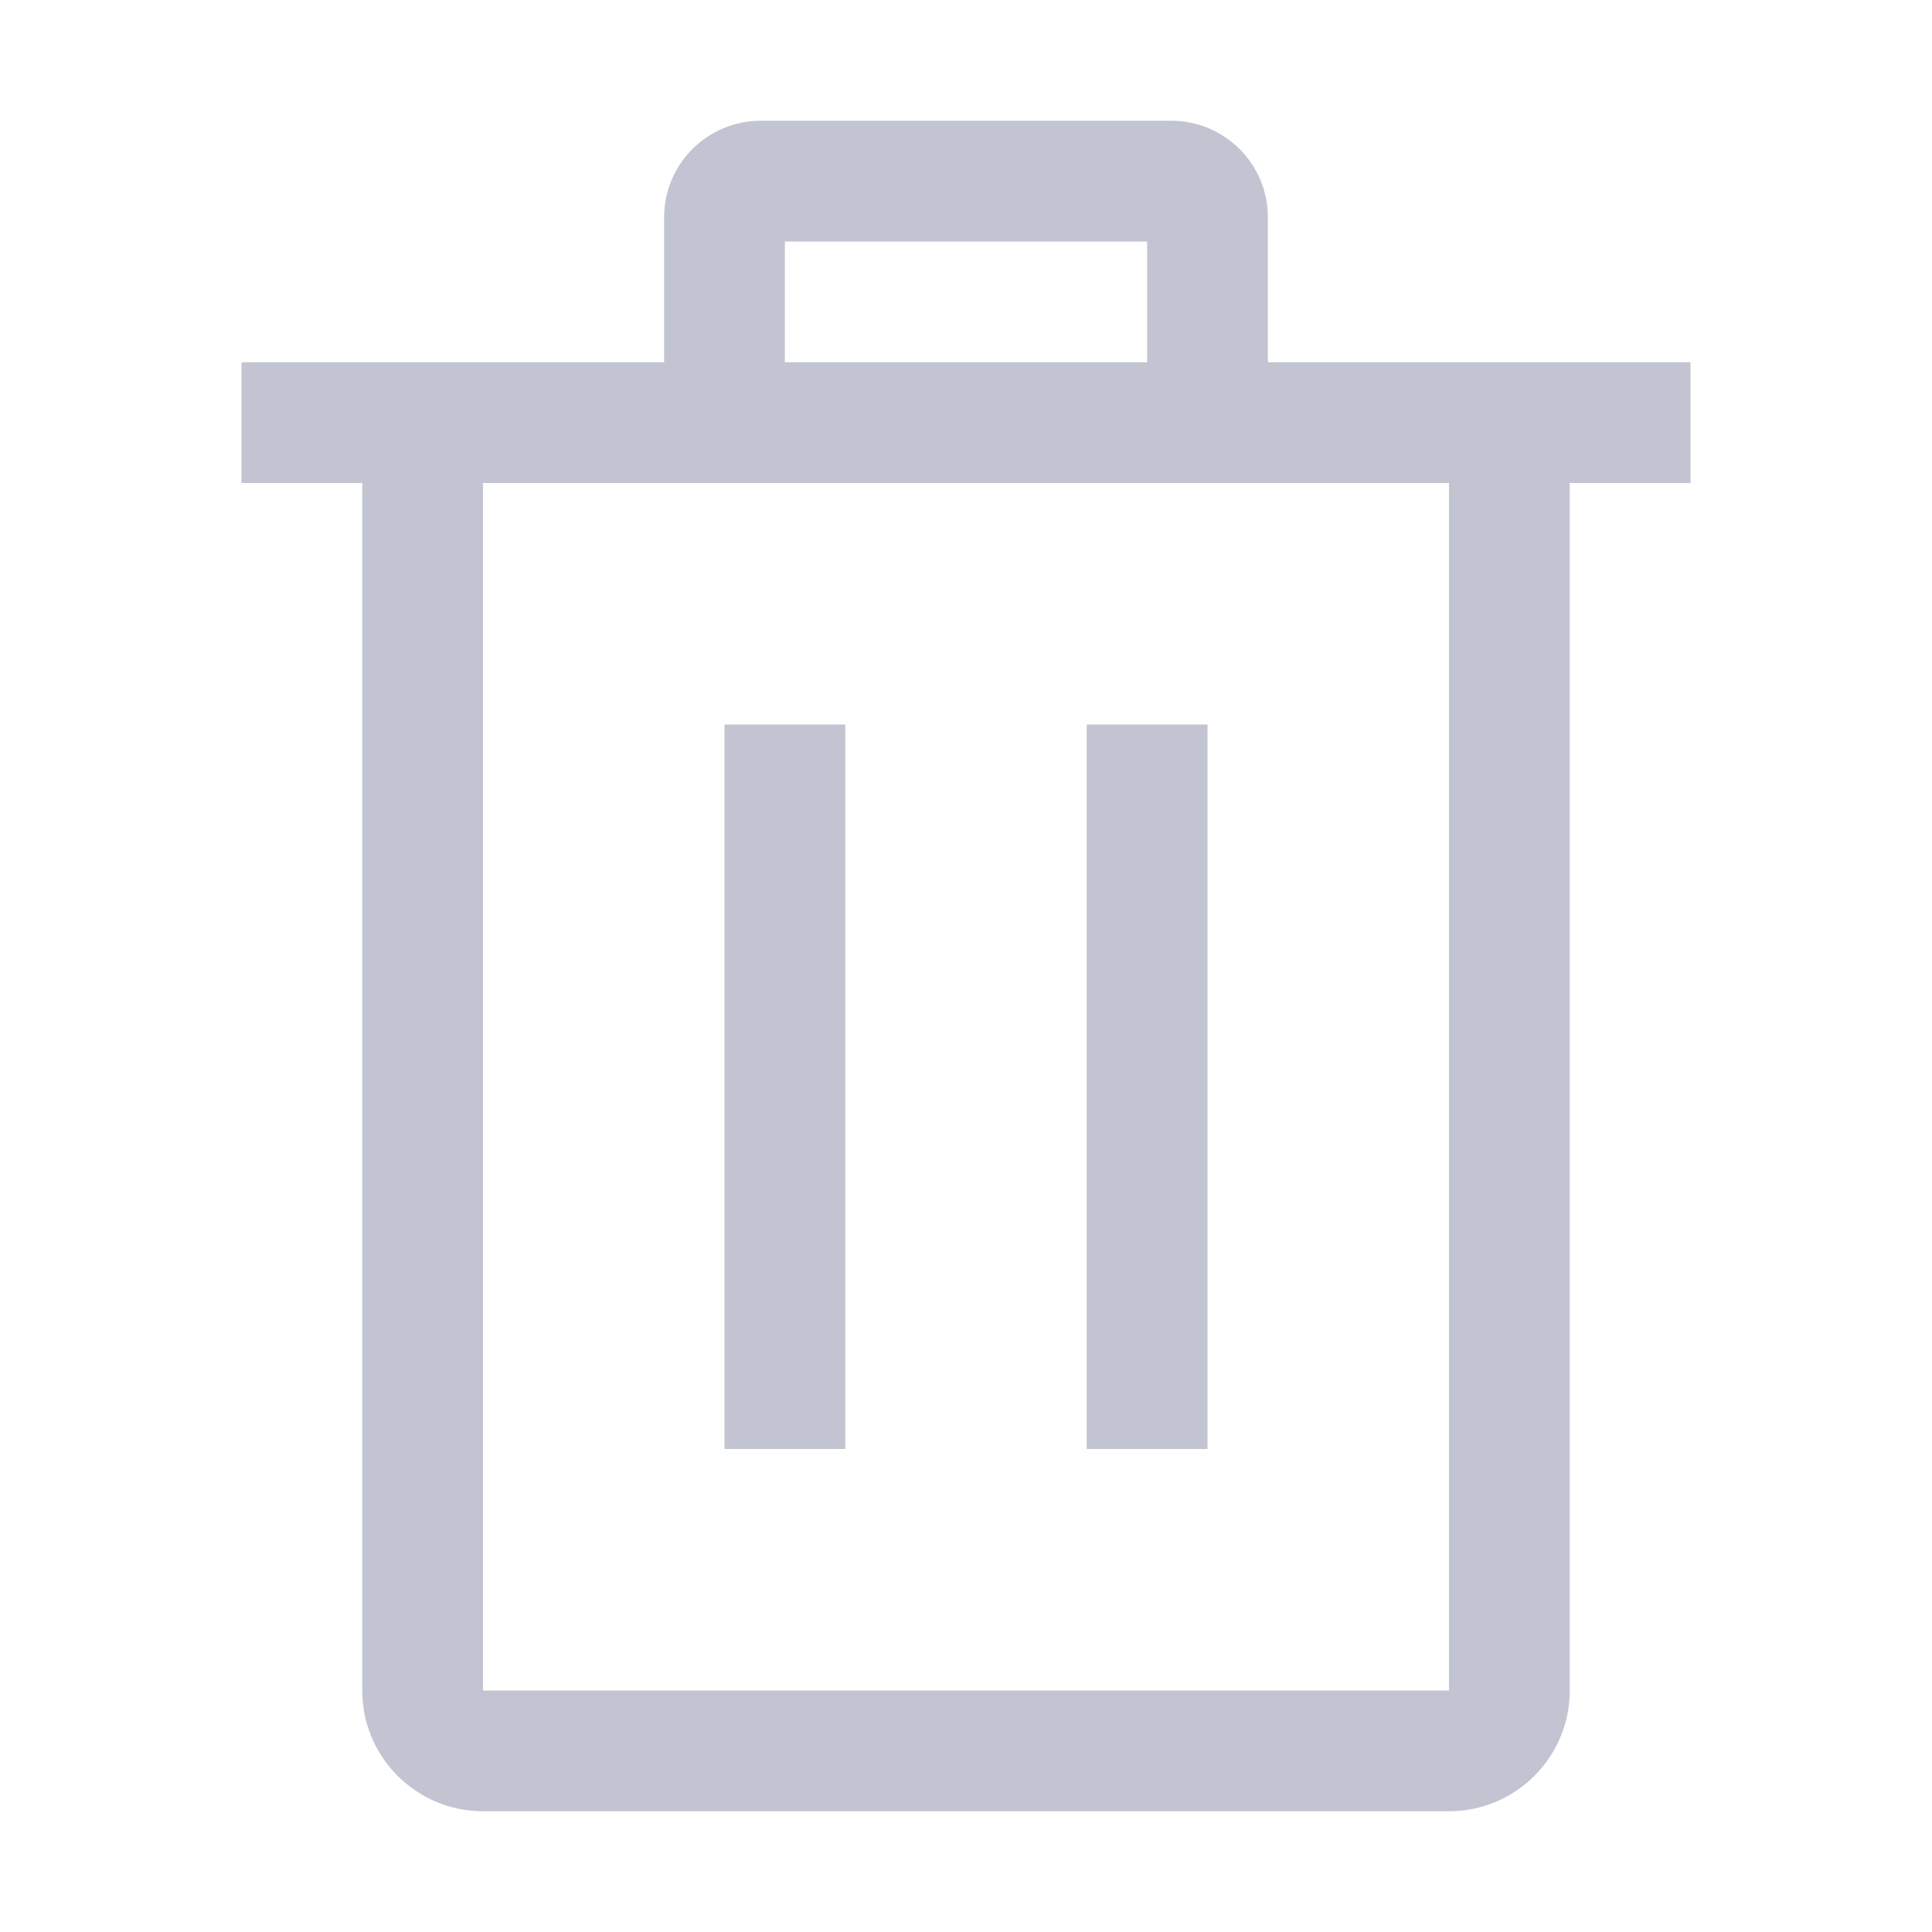 <svg width="16" height="16" viewBox="0 0 16 16" fill="none" xmlns="http://www.w3.org/2000/svg">
<path d="M6 12V6H7V12H6Z" fill="#C2C5D1"/>
<path d="M9 6V12H10V6H9Z" fill="#C2C5D1"/>
<path d="M10.5 3H14V4H13V14C13 14.552 12.552 15 12 15H4C3.448 15 3 14.552 3 14V4H2V3H5.5L5.5 1.8C5.5 1.358 5.858 1 6.3 1H9.7C10.142 1 10.5 1.358 10.5 1.8V3ZM6.5 3H9.5L9.5 2L6.5 2V3ZM4 4V14H12V4H4Z" fill="#C2C5D1"/>
</svg>
